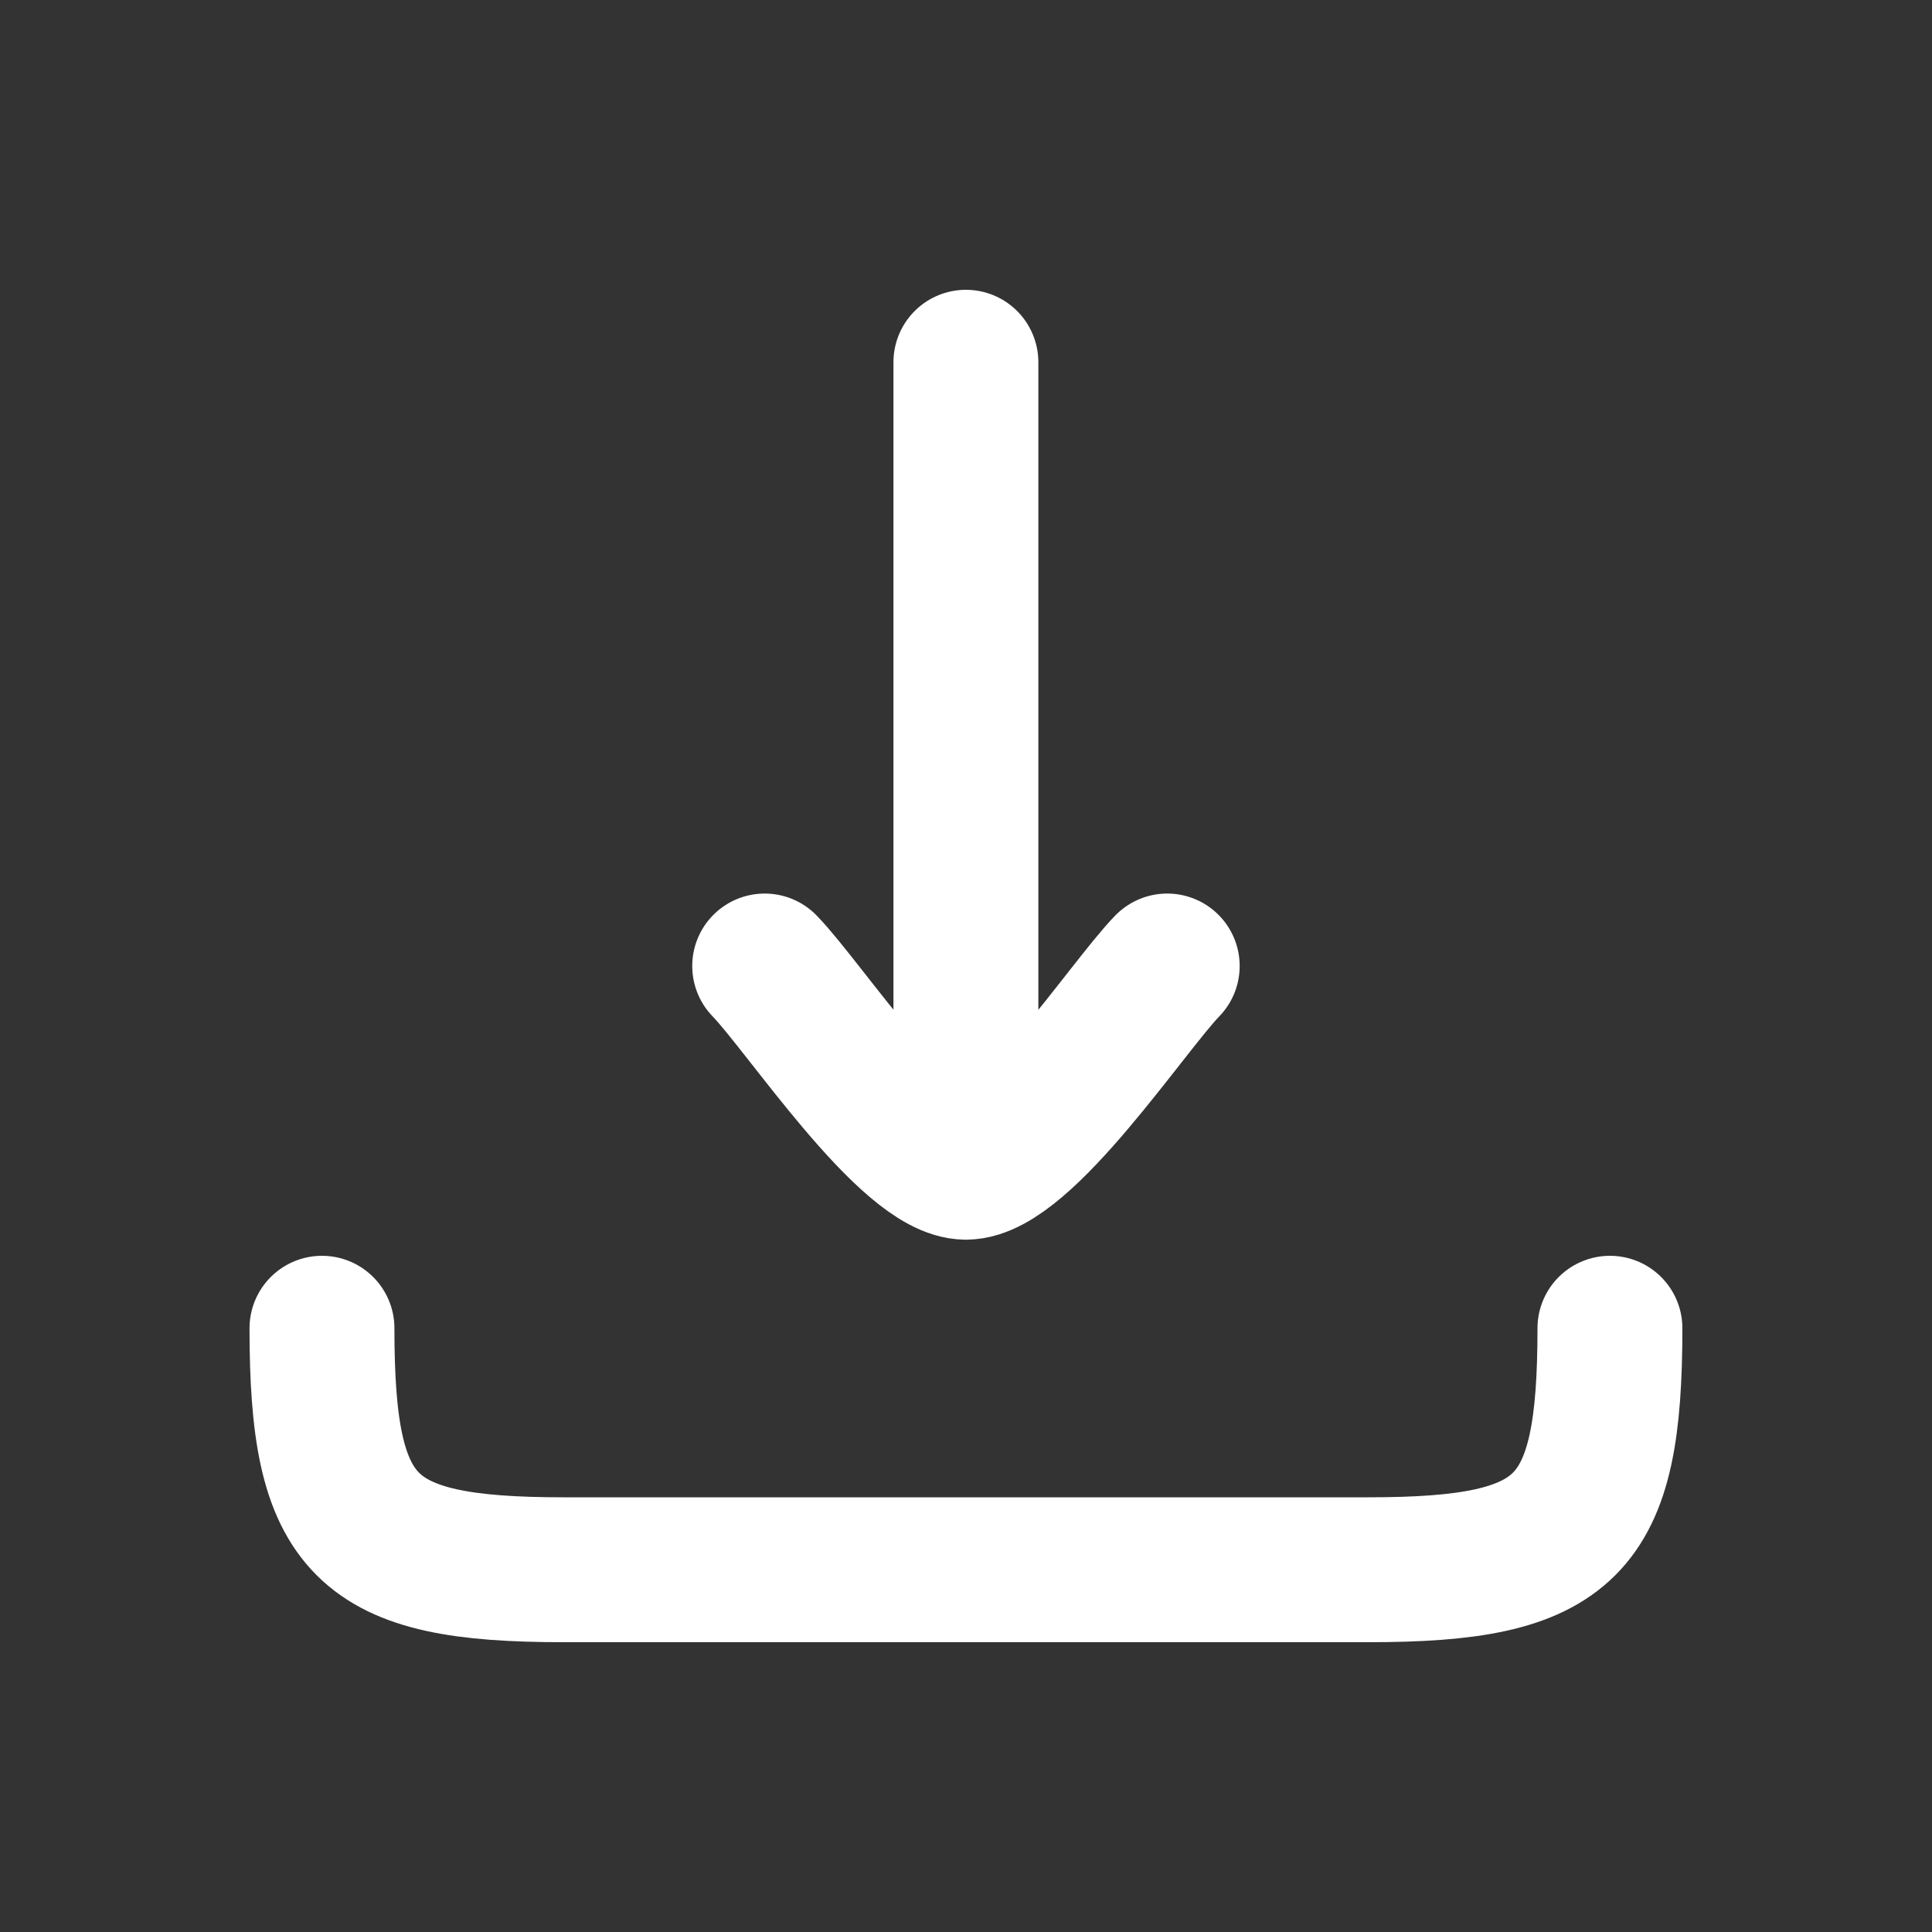 <svg width="20" height="20" viewBox="0 0 20 20" fill="none" xmlns="http://www.w3.org/2000/svg">
<rect x="0" y="0" width="20" height="20" fill="#333333" stroke="none"/>
<path d="M9.999 12.083L9.999 3.75M9.999 12.083C9.416 12.083 8.326 10.421 7.916 10M9.999 12.083C10.583 12.083 11.673 10.421 12.083 10" stroke="white" stroke-width="1.5" stroke-linecap="round" stroke-linejoin="round"/>
<path d="M16.666 13.75C16.666 15.818 16.235 16.25 14.166 16.25H5.833C3.765 16.25 3.333 15.818 3.333 13.75" stroke="white" stroke-width="1.5" stroke-linecap="round" stroke-linejoin="round"/>
</svg>
